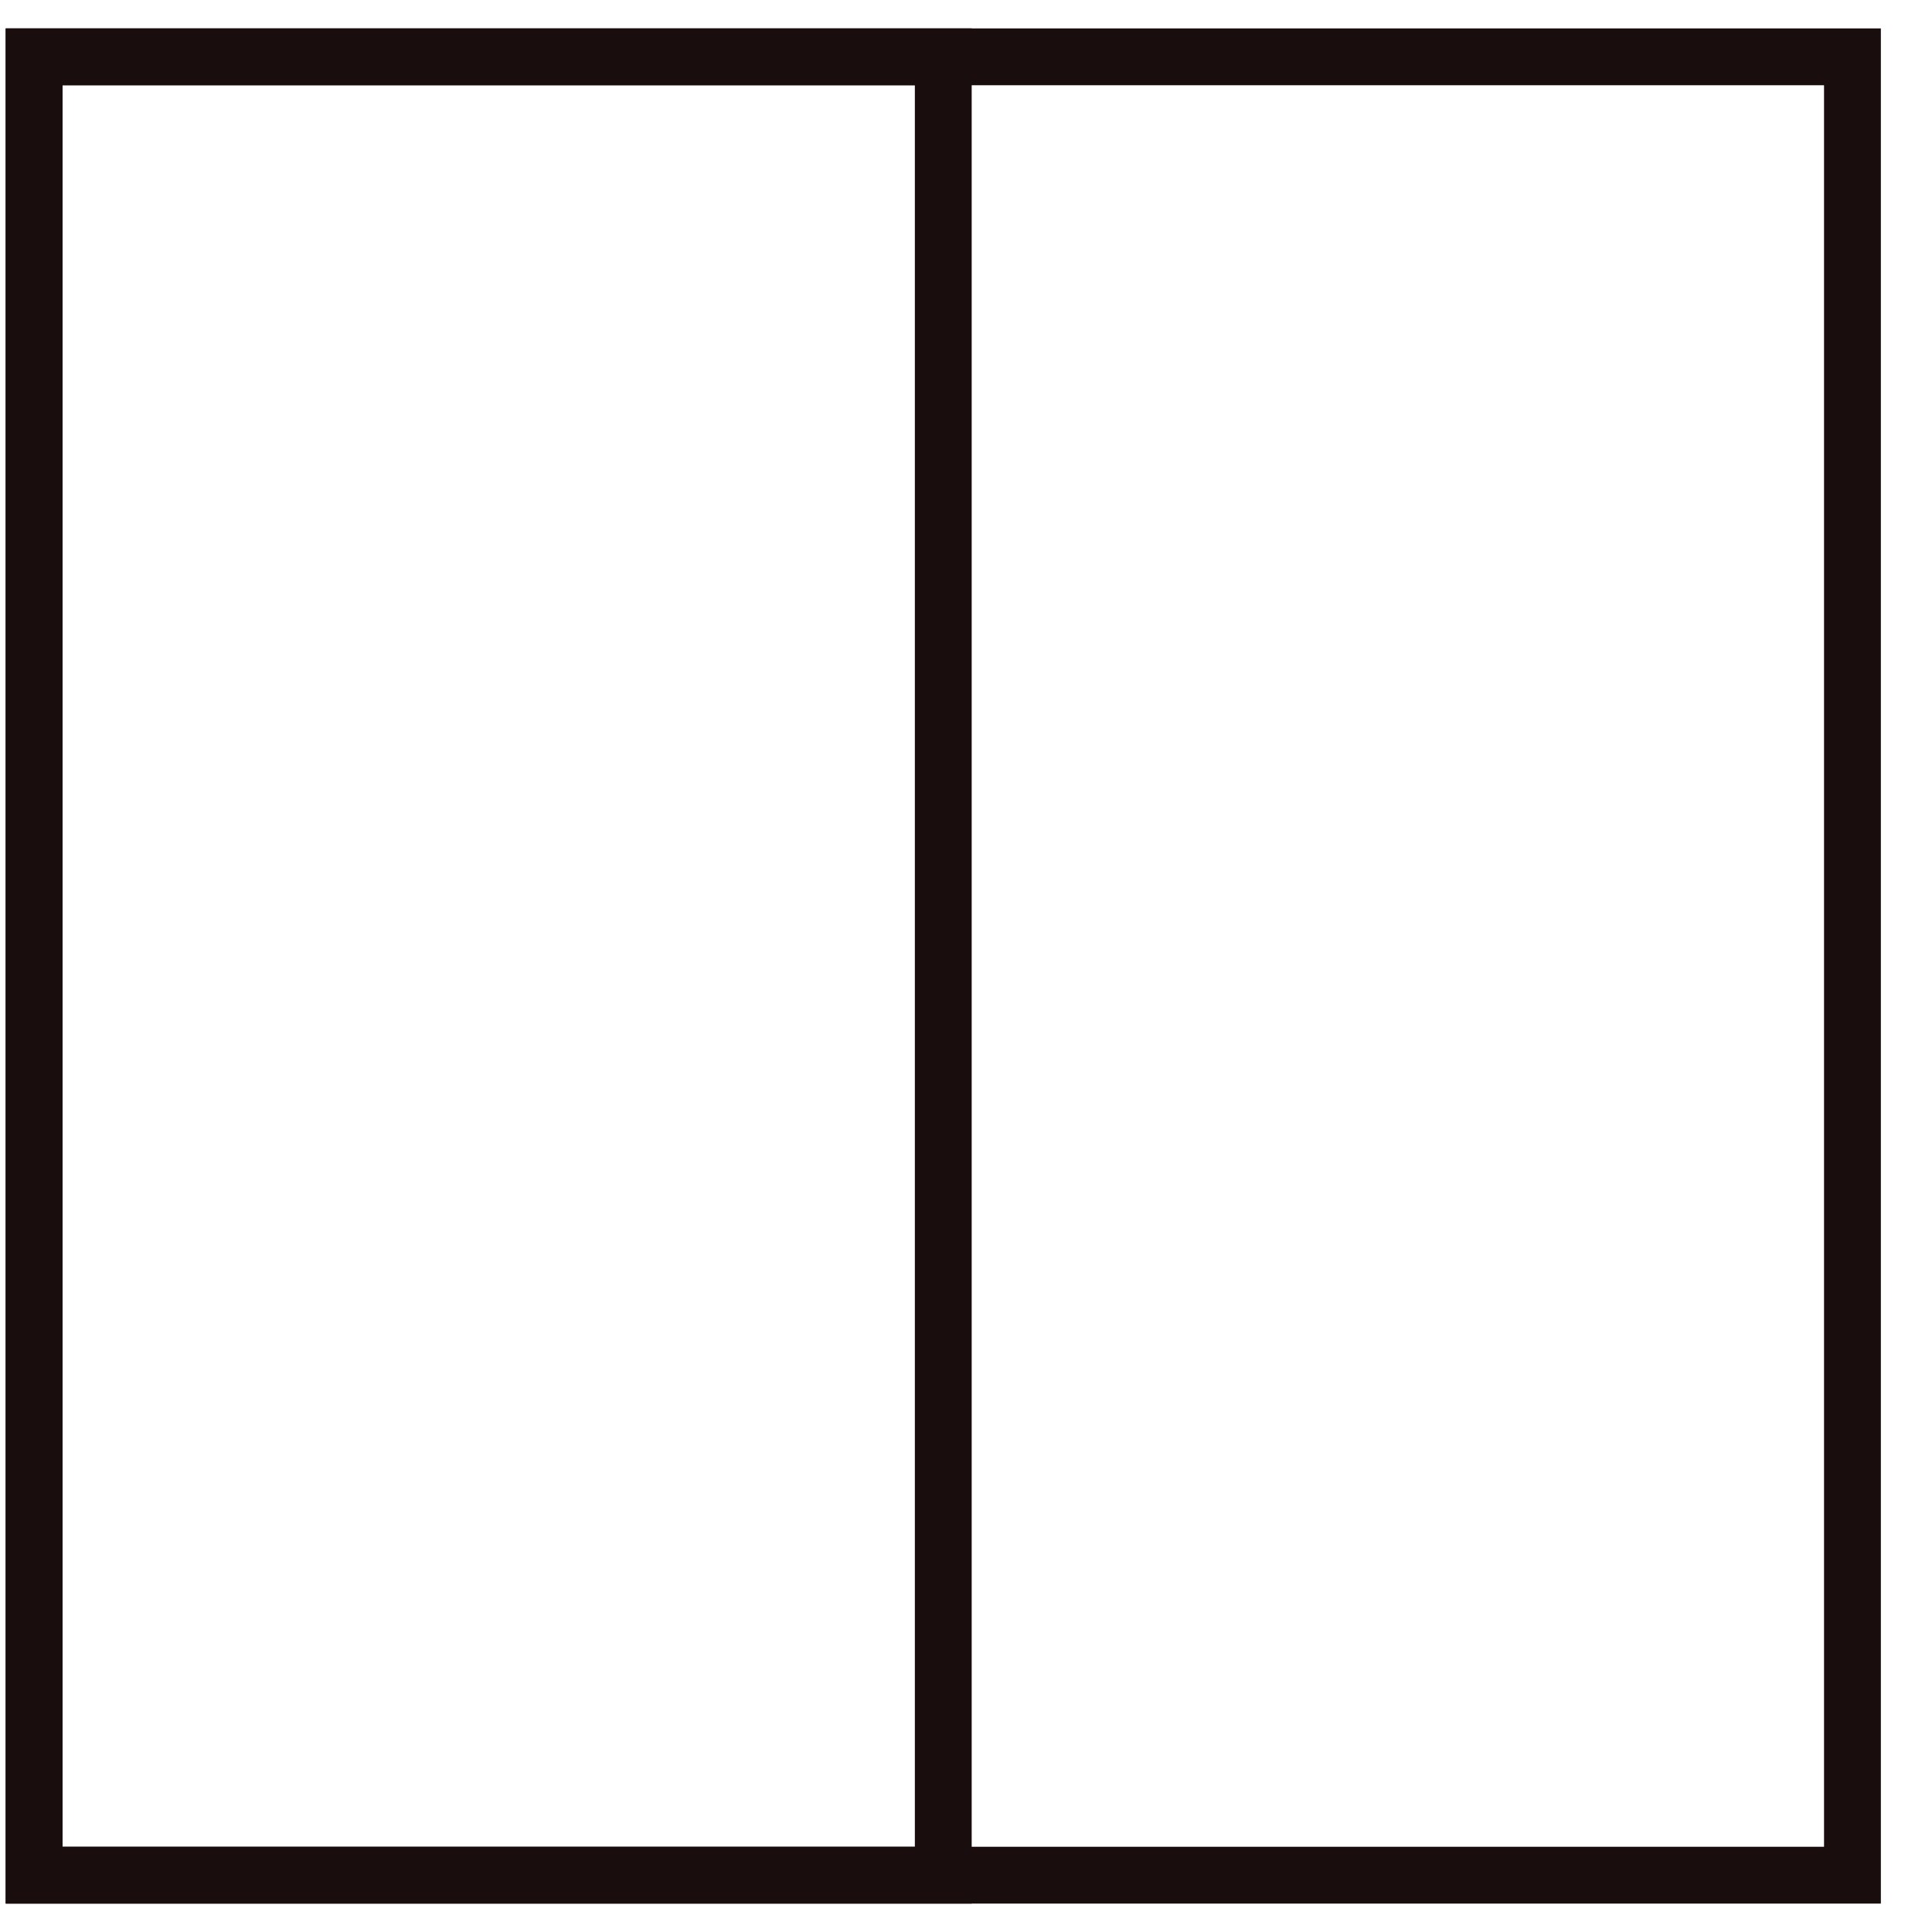 <svg width="34" height="34" viewBox="0 0 34 34" fill="none" xmlns="http://www.w3.org/2000/svg">
<rect x="0.6" y="1" width="32" height="32" stroke="#1A0D0D"/>
<rect x="0.6" y="1" width="16" height="32" stroke="#1A0D0D"/>
</svg>
